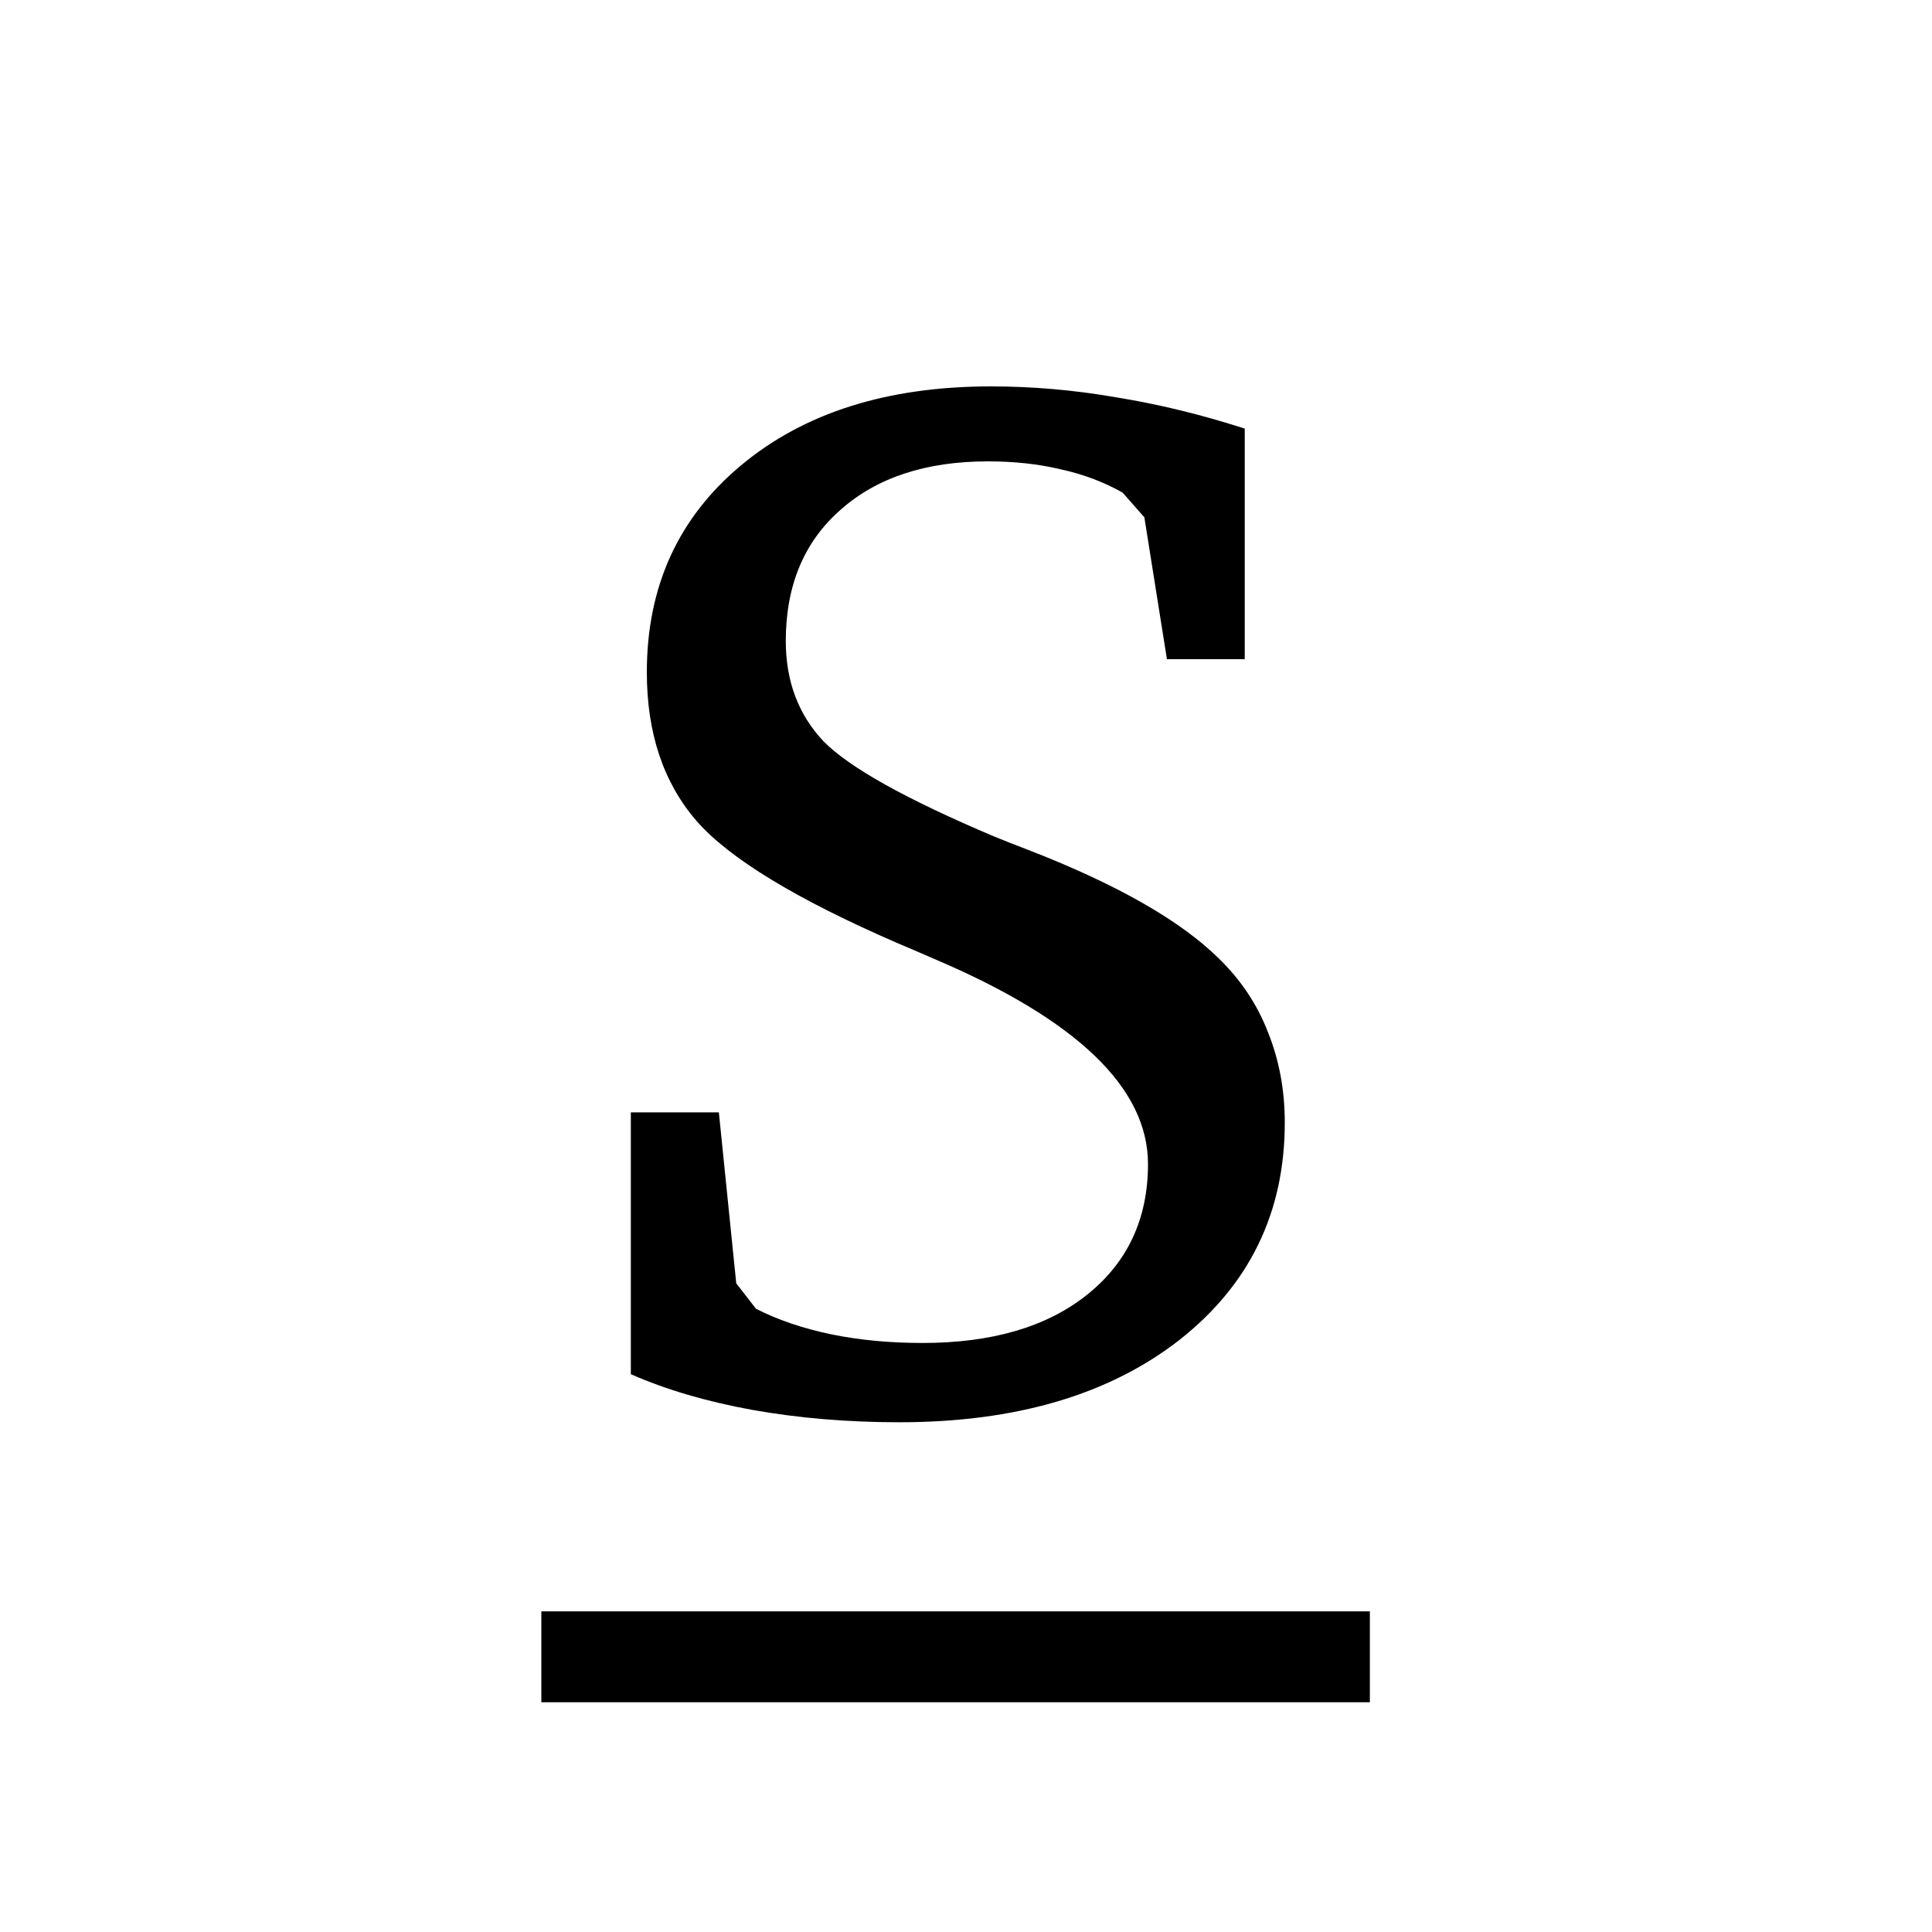 <svg width="25" height="25" viewBox="0 0 25 25" fill="none" xmlns="http://www.w3.org/2000/svg">
<path d="M8.163 17.782V14.394H9.302L9.527 16.606L9.782 16.935C10.064 17.079 10.387 17.189 10.751 17.265C11.115 17.34 11.51 17.378 11.937 17.378C12.834 17.378 13.543 17.171 14.064 16.756C14.591 16.336 14.855 15.771 14.855 15.062C14.855 14.077 13.933 13.192 12.088 12.408C11.887 12.32 11.733 12.254 11.627 12.21C10.309 11.639 9.436 11.109 9.01 10.619C8.583 10.124 8.37 9.484 8.37 8.699C8.37 7.595 8.774 6.704 9.584 6.026C10.4 5.342 11.479 5 12.822 5C13.361 5 13.901 5.047 14.441 5.141C14.987 5.229 15.542 5.364 16.107 5.546V8.53H15.1L14.808 6.694L14.526 6.374C14.281 6.236 14.014 6.136 13.726 6.073C13.437 6.004 13.123 5.97 12.784 5.97C11.981 5.97 11.344 6.18 10.873 6.6C10.403 7.014 10.168 7.579 10.168 8.294C10.168 8.815 10.331 9.248 10.657 9.593C10.99 9.932 11.727 10.343 12.869 10.826C12.976 10.87 13.136 10.933 13.349 11.015C14.472 11.454 15.282 11.918 15.777 12.408C16.06 12.684 16.27 13.001 16.408 13.358C16.552 13.716 16.625 14.105 16.625 14.526C16.625 15.687 16.17 16.625 15.26 17.34C14.35 18.049 13.142 18.404 11.636 18.404C10.964 18.404 10.331 18.35 9.735 18.244C9.145 18.137 8.621 17.983 8.163 17.782Z" fill="black"/>
<path d="M7.005 20.851H17.726V22.027H7.005V20.851Z" fill="black"/>
</svg>
